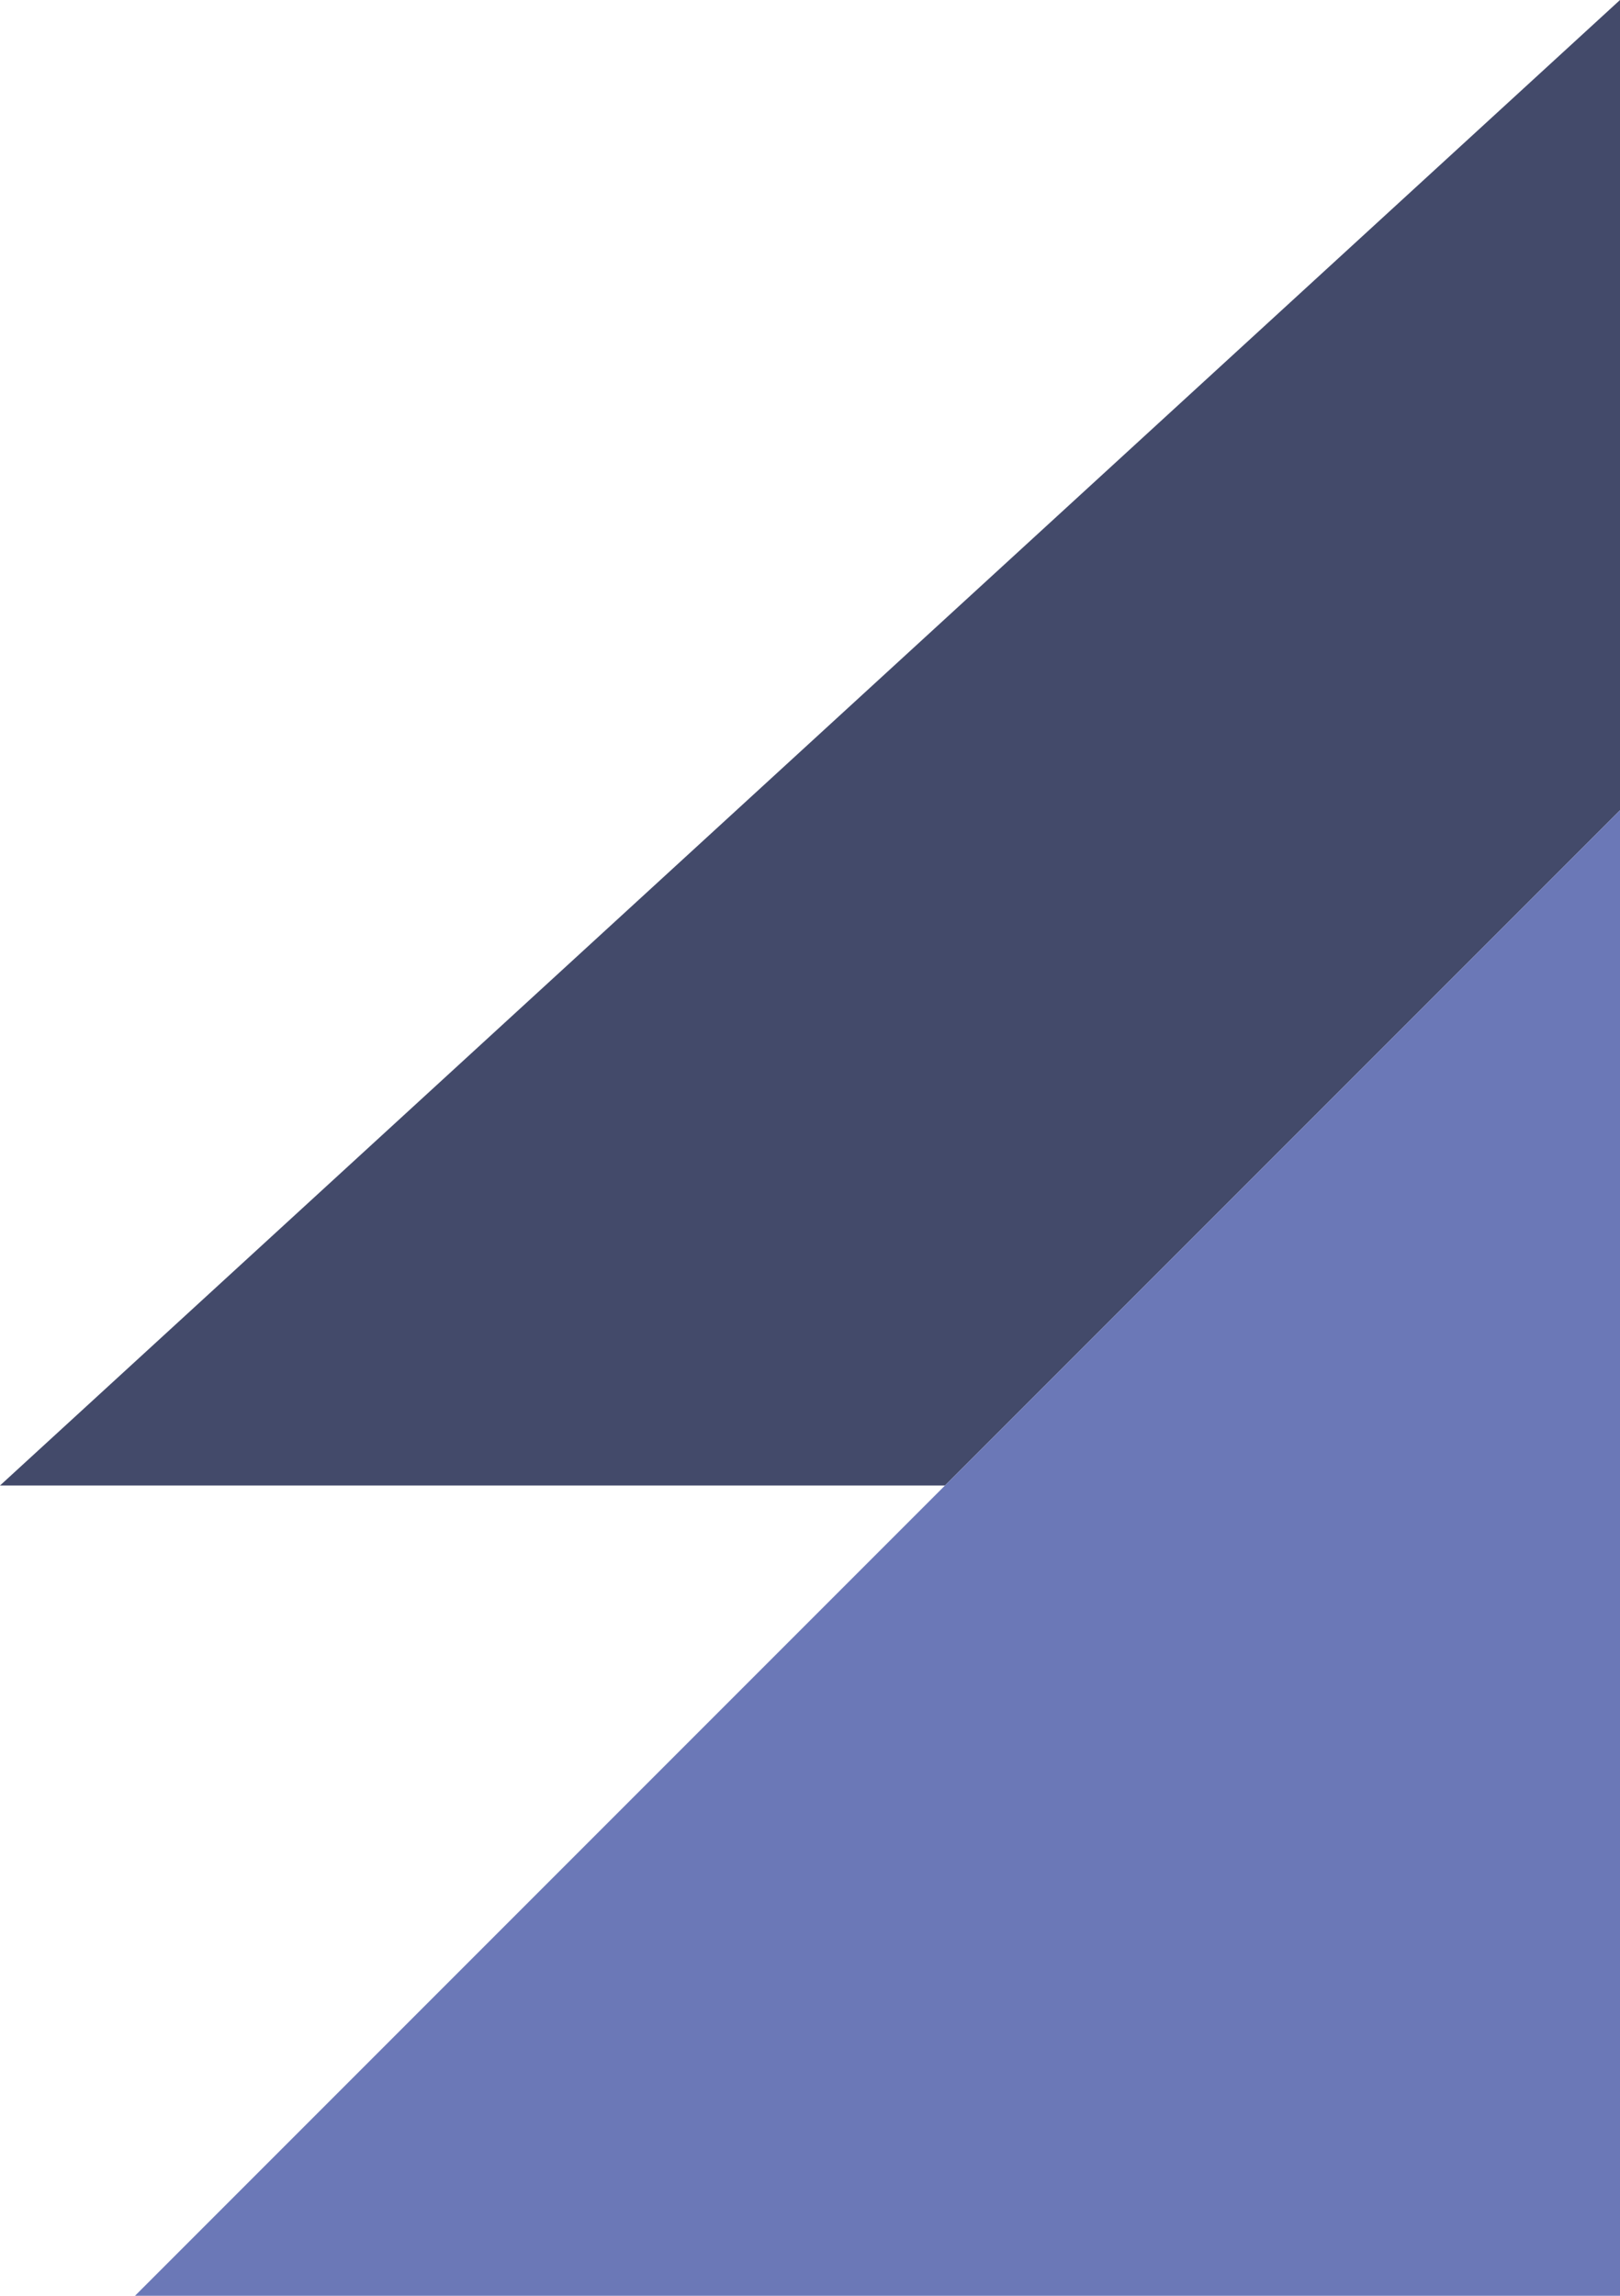 <svg xmlns="http://www.w3.org/2000/svg" xmlns:xlink="http://www.w3.org/1999/xlink" width="240" height="340" version="1.1" viewBox="0 0 240 340"><g id="Page-1" fill="none" fill-rule="evenodd" stroke="none" stroke-width="1"><g id="Clipped" fill="#434A6A" fill-rule="nonzero"><polygon id="Path" points="100 0 240 0 0 220 0 100" transform="translate(120, 110) rotate(-180) translate(-120, -110)"/></g><g id="Clipped" fill="#6B78B7" fill-rule="nonzero" transform="translate(20, 120)"><polygon id="Path" points="220 0 0 220 0 0" transform="translate(110, 110) rotate(-180) translate(-110, -110)"/></g></g></svg>